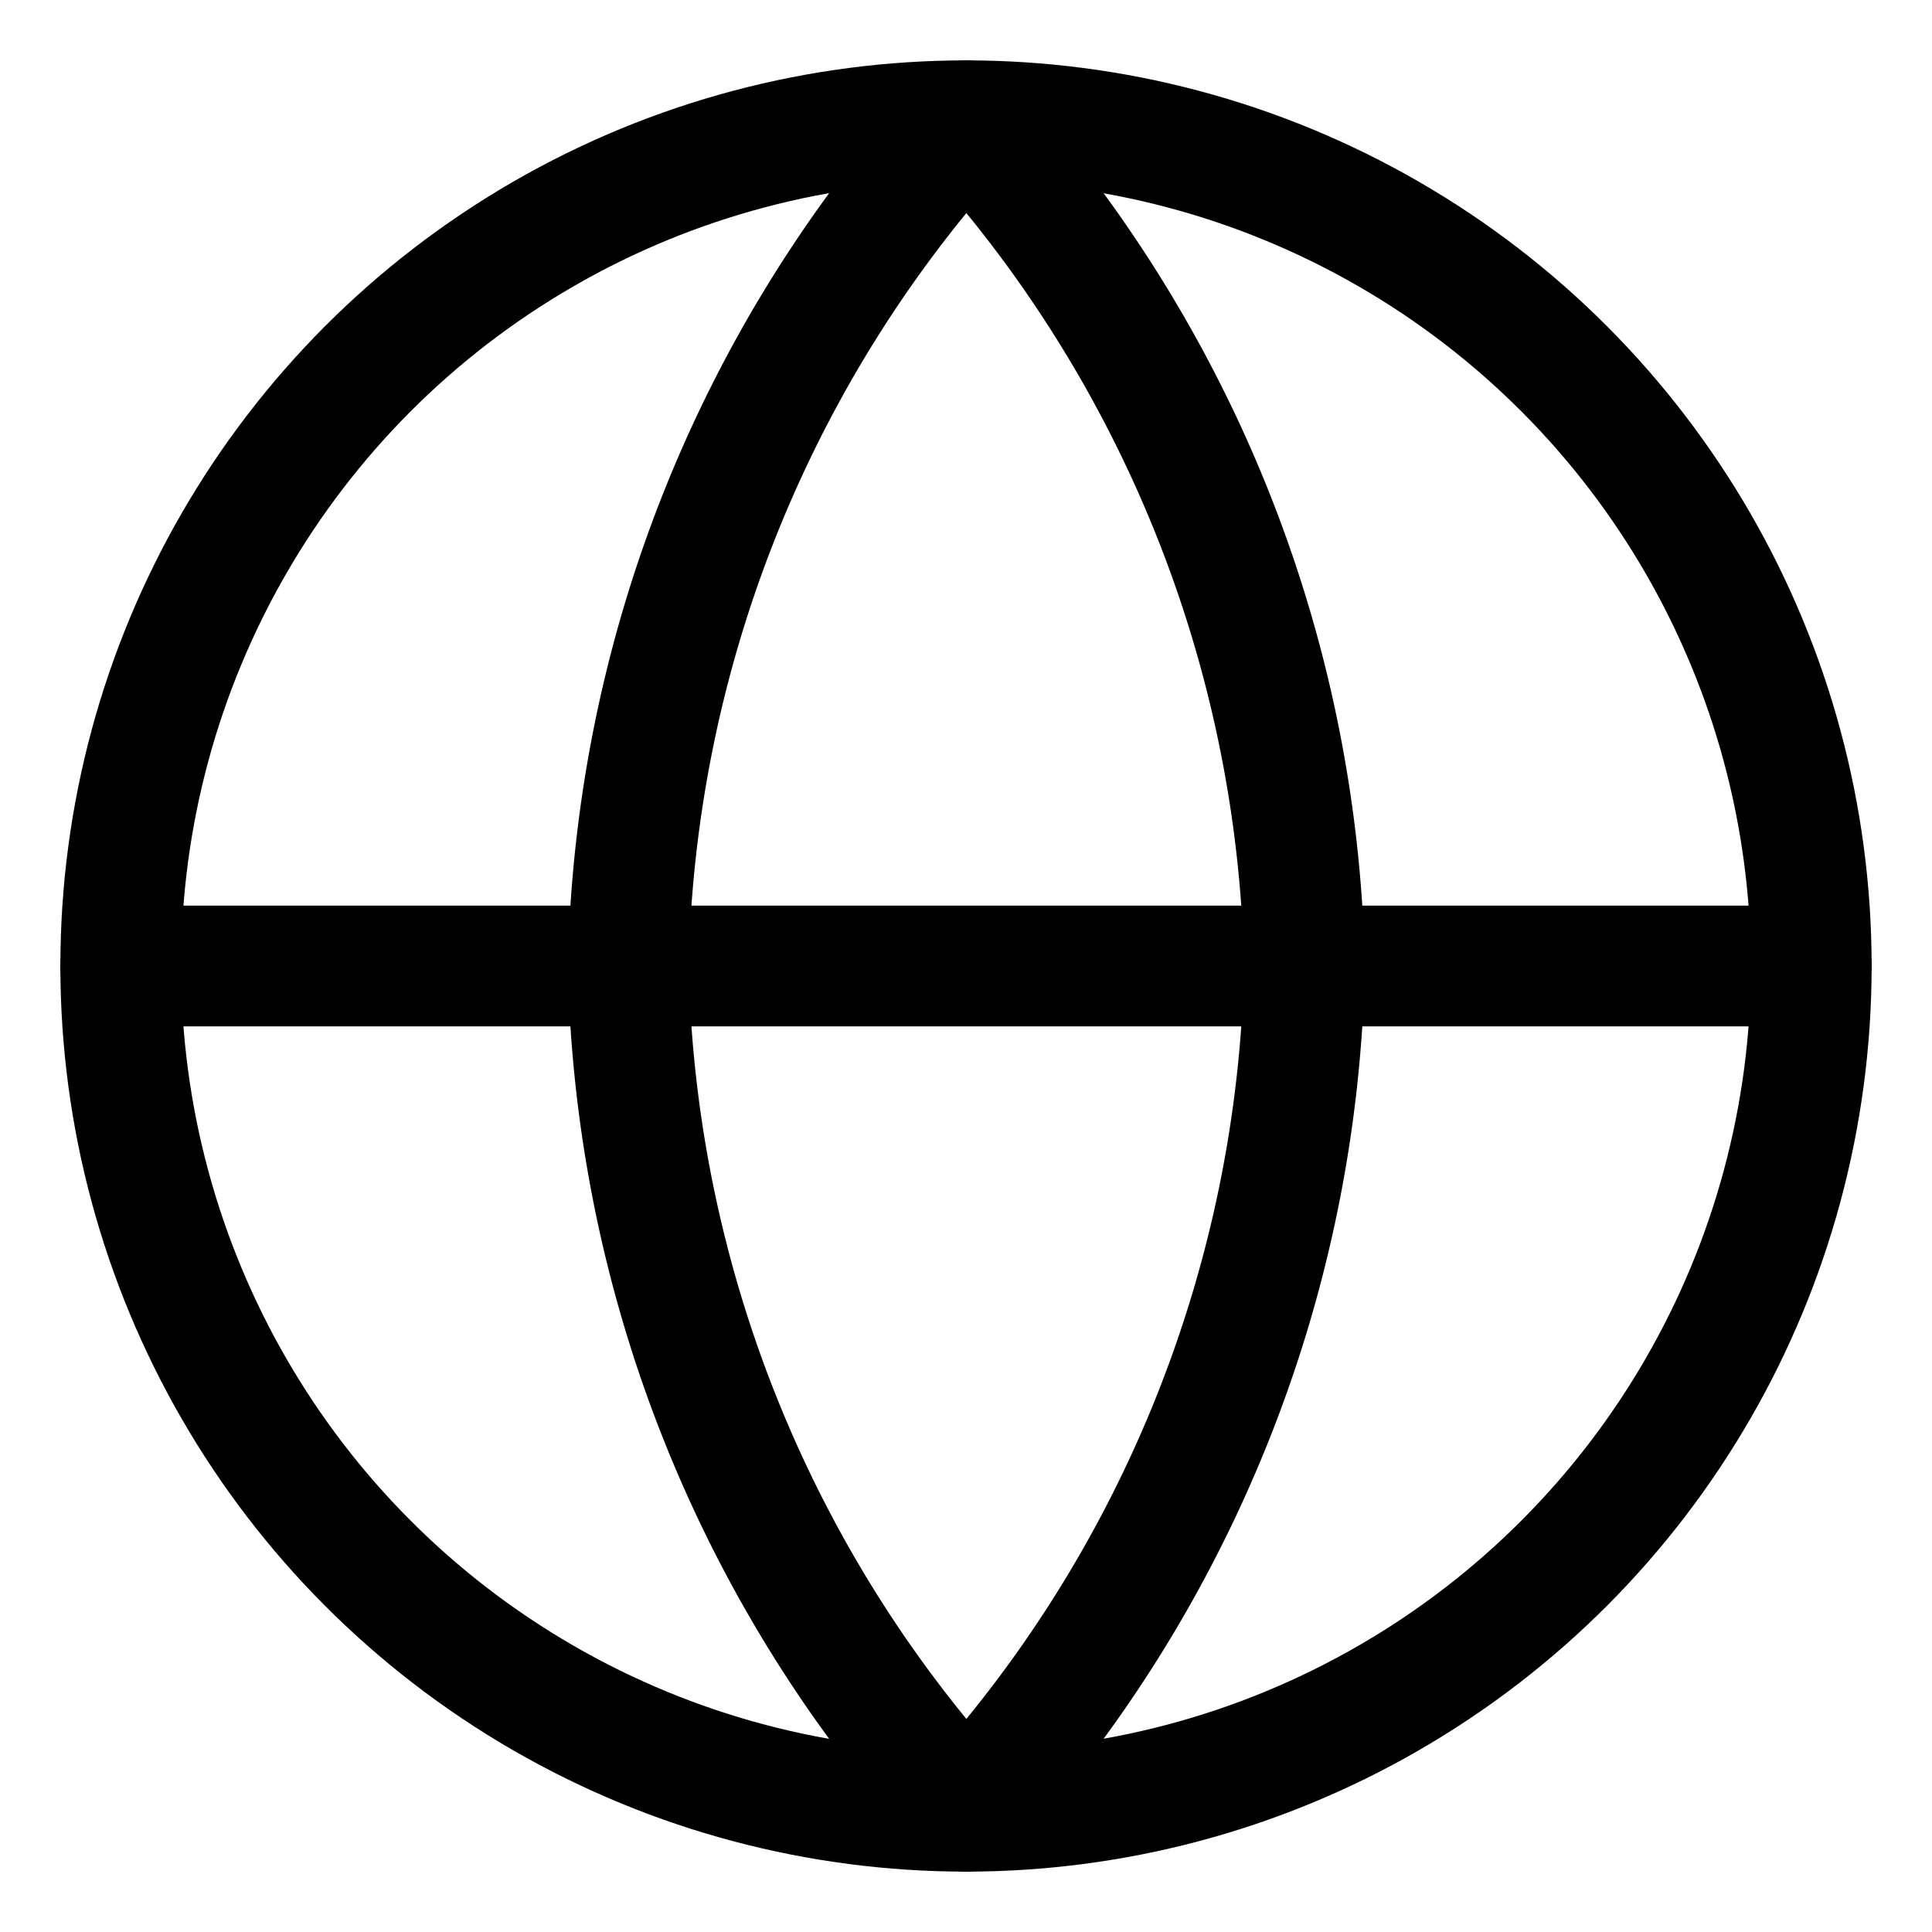 <svg width="16" height="16" viewBox="0 0 16 16" fill="none" xmlns="http://www.w3.org/2000/svg"><circle cx="8" cy="8" r="7" stroke="#000" stroke-linecap="round" stroke-linejoin="round"/><path d="M1 8h14" stroke="#000" stroke-linecap="round" stroke-linejoin="round"/><path clip-rule="evenodd" d="M8.003 1a10.71 10.71 0 012.8 7 10.71 10.71 0 01-2.8 7 10.71 10.71 0 01-2.8-7 10.71 10.71 0 012.8-7v0z" stroke="#000" stroke-linecap="round" stroke-linejoin="round"/></svg>